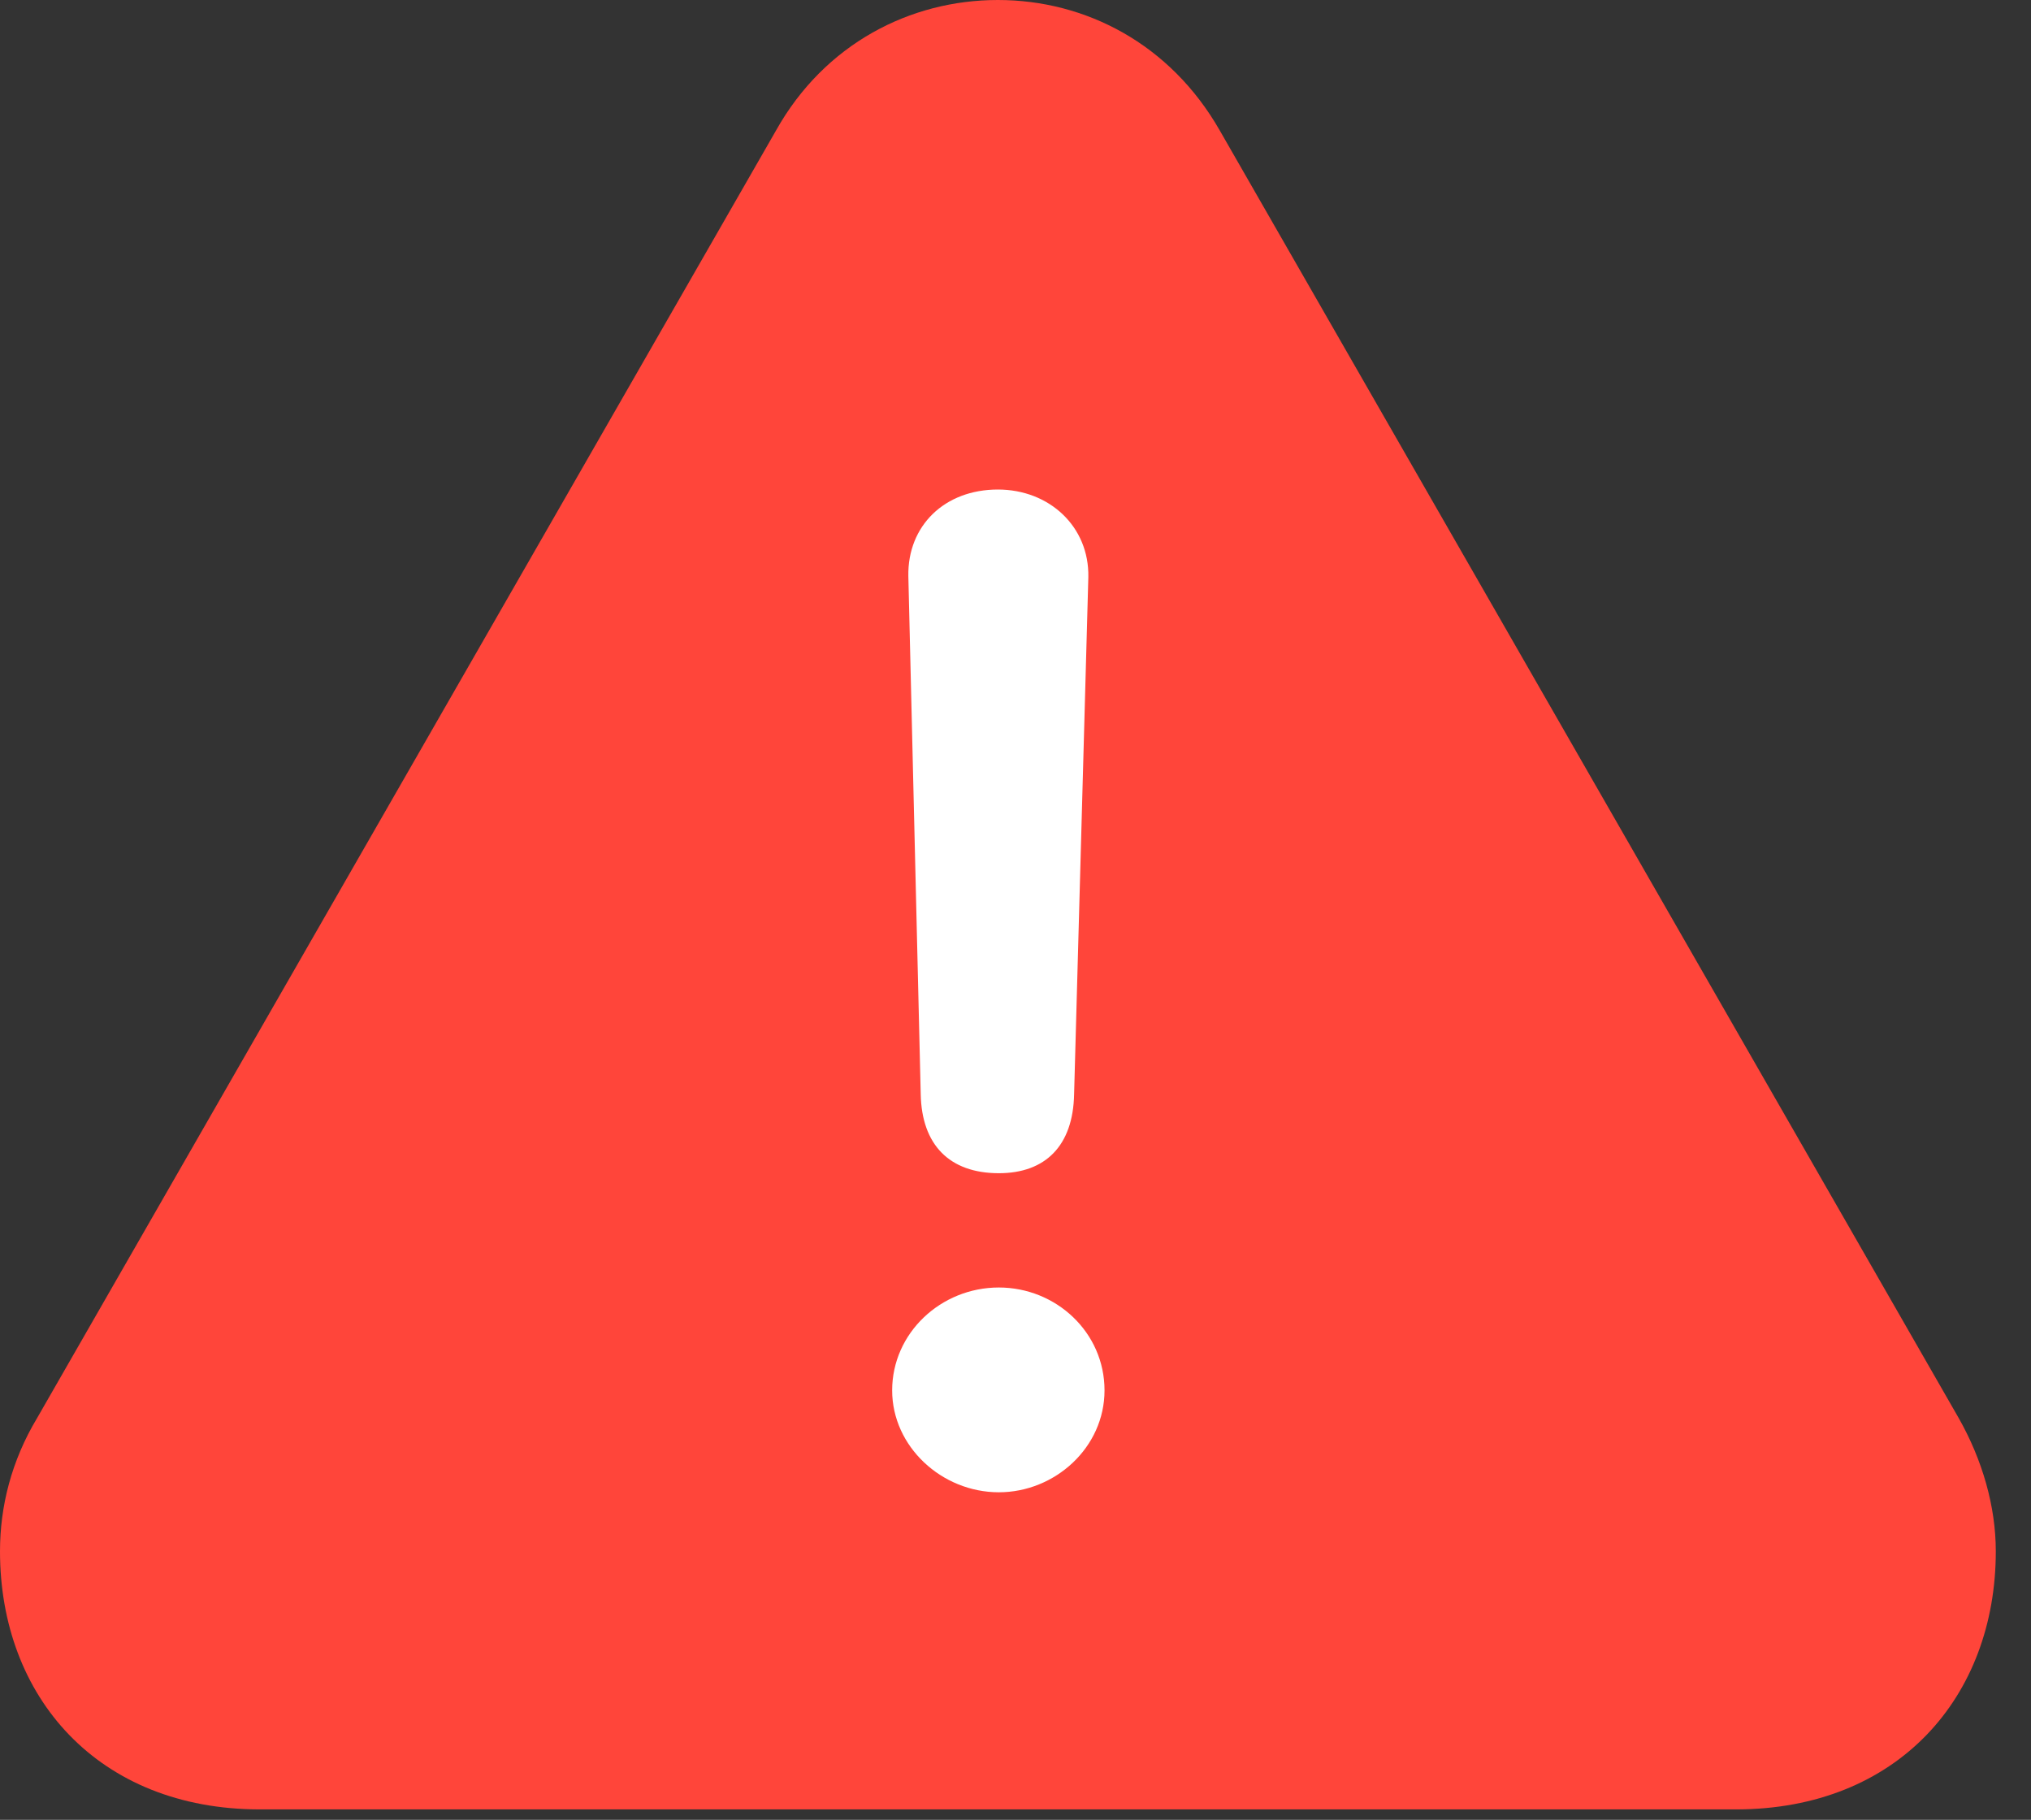 <?xml version="1.0" encoding="UTF-8"?>
<!--Generator: Apple Native CoreSVG 326-->
<!DOCTYPE svg
PUBLIC "-//W3C//DTD SVG 1.1//EN"
       "http://www.w3.org/Graphics/SVG/1.1/DTD/svg11.dtd">
<svg version="1.1" xmlns="http://www.w3.org/2000/svg" xmlns:xlink="http://www.w3.org/1999/xlink" viewBox="0 0 20.83 18.662">
 <rect x="0" y="0" width="20.83" height="18.662" fill="#333333" stroke="none"/>
 <g>
  <rect height="18.662" opacity="0" width="20.83" x="0" y="0"/>
  <path d="M2.666 18.555L17.803 18.555C19.463 18.555 20.469 17.402 20.469 15.908C20.469 15.449 20.332 14.971 20.088 14.541L12.51 1.338C12.002 0.449 11.133 0 10.234 0C9.336 0 8.457 0.449 7.959 1.338L0.381 14.541C0.117 14.98 0 15.449 0 15.908C0 17.402 1.006 18.555 2.666 18.555Z" fill="#ff453a"/>
  <path d="M10.244 12.031C9.736 12.031 9.453 11.738 9.443 11.221L9.316 5.908C9.307 5.391 9.688 5.02 10.234 5.02C10.762 5.02 11.172 5.4 11.162 5.918L11.016 11.221C11.006 11.748 10.723 12.031 10.244 12.031ZM10.244 15.303C9.658 15.303 9.15 14.834 9.15 14.258C9.15 13.672 9.648 13.203 10.244 13.203C10.83 13.203 11.328 13.662 11.328 14.258C11.328 14.844 10.82 15.303 10.244 15.303Z" fill="white"/>
 </g>
</svg>
